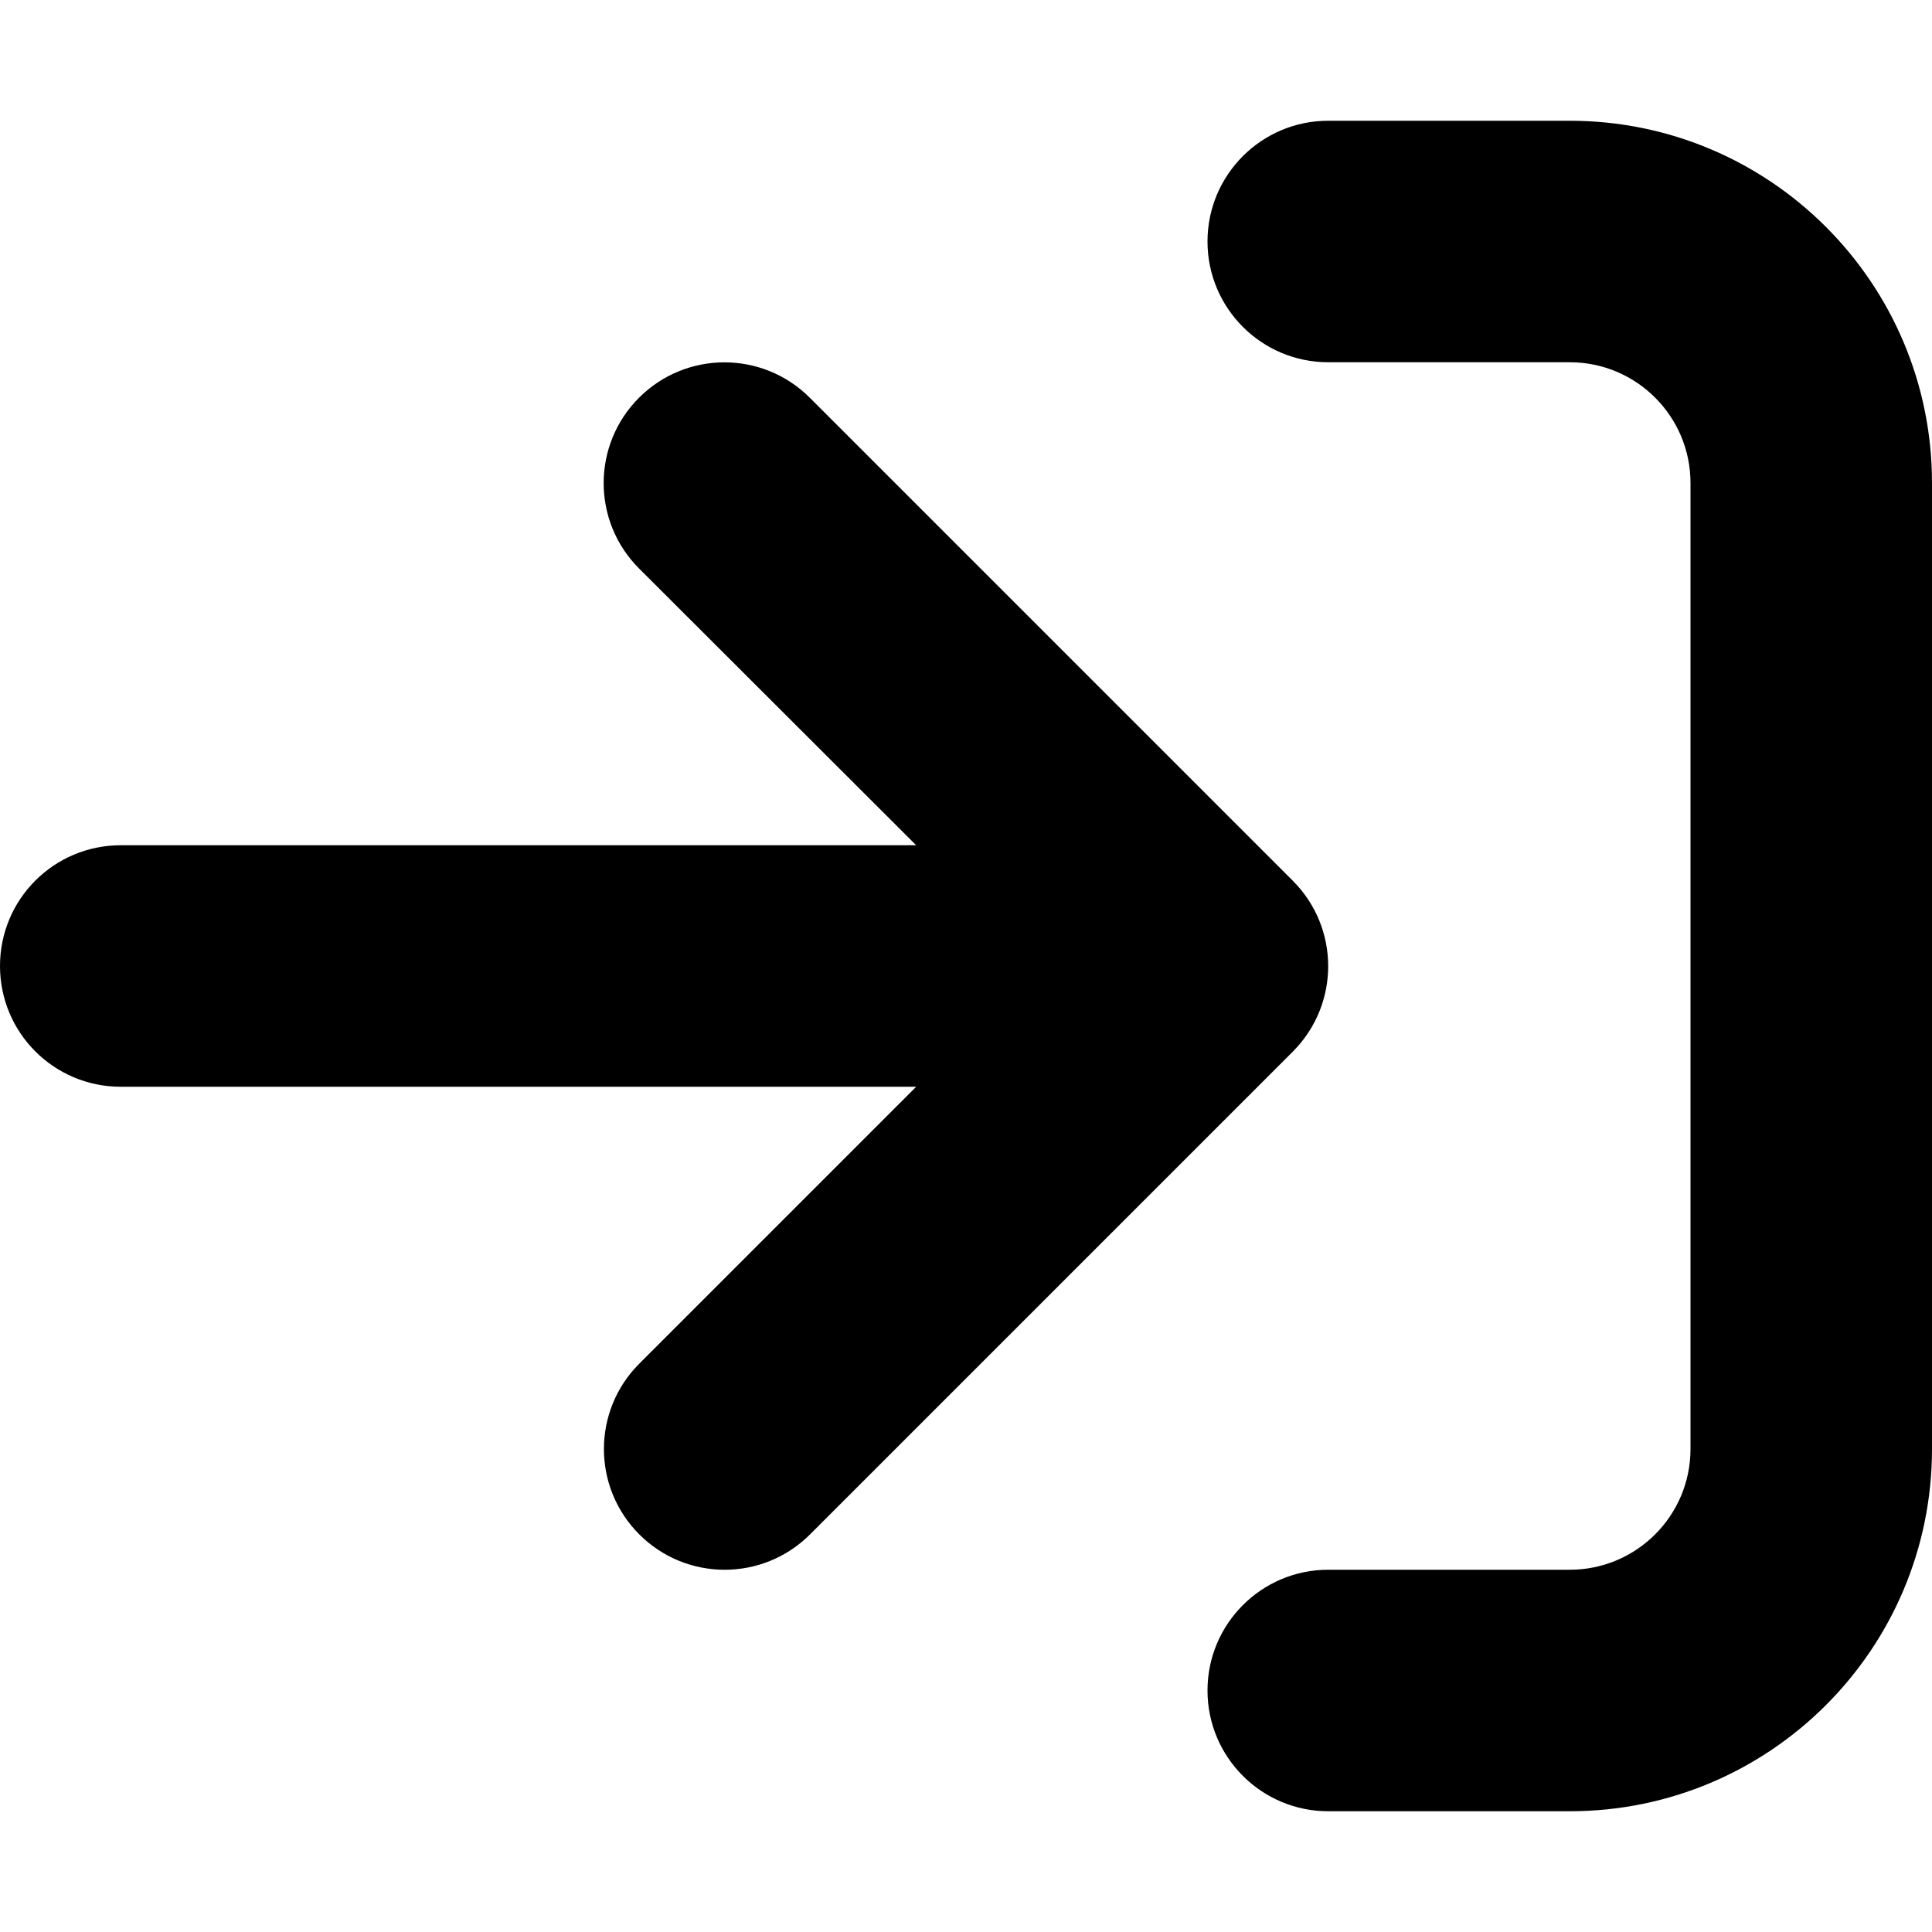 <svg xmlns="http://www.w3.org/2000/svg" viewBox="0 0 512 512" preserveAspectRatio="xMidYMid meet"><path d="M416 32h-64c-17.67 0-32 14.33-32 32s14.33 32 32 32h64c17.67 0 32 14.33 32 32v256c0 17.67-14.33 32-32 32h-64c-17.67 0-32 14.33-32 32s14.33 32 32 32h64c53.02 0 96-42.98 96-96V128c0-53.02-43-96-96-96zm-73.4 201.4l-128-128c-12.51-12.51-32.76-12.49-45.25 0-12.5 12.5-12.5 32.75 0 45.25L242.8 224H32c-17.69 0-32 14.3-32 32s14.31 32 32 32h210.8l-73.38 73.38c-12.5 12.5-12.5 32.75 0 45.25s32.75 12.5 45.25 0l128-128c12.43-12.53 12.43-32.73-.07-45.23z"/></svg>